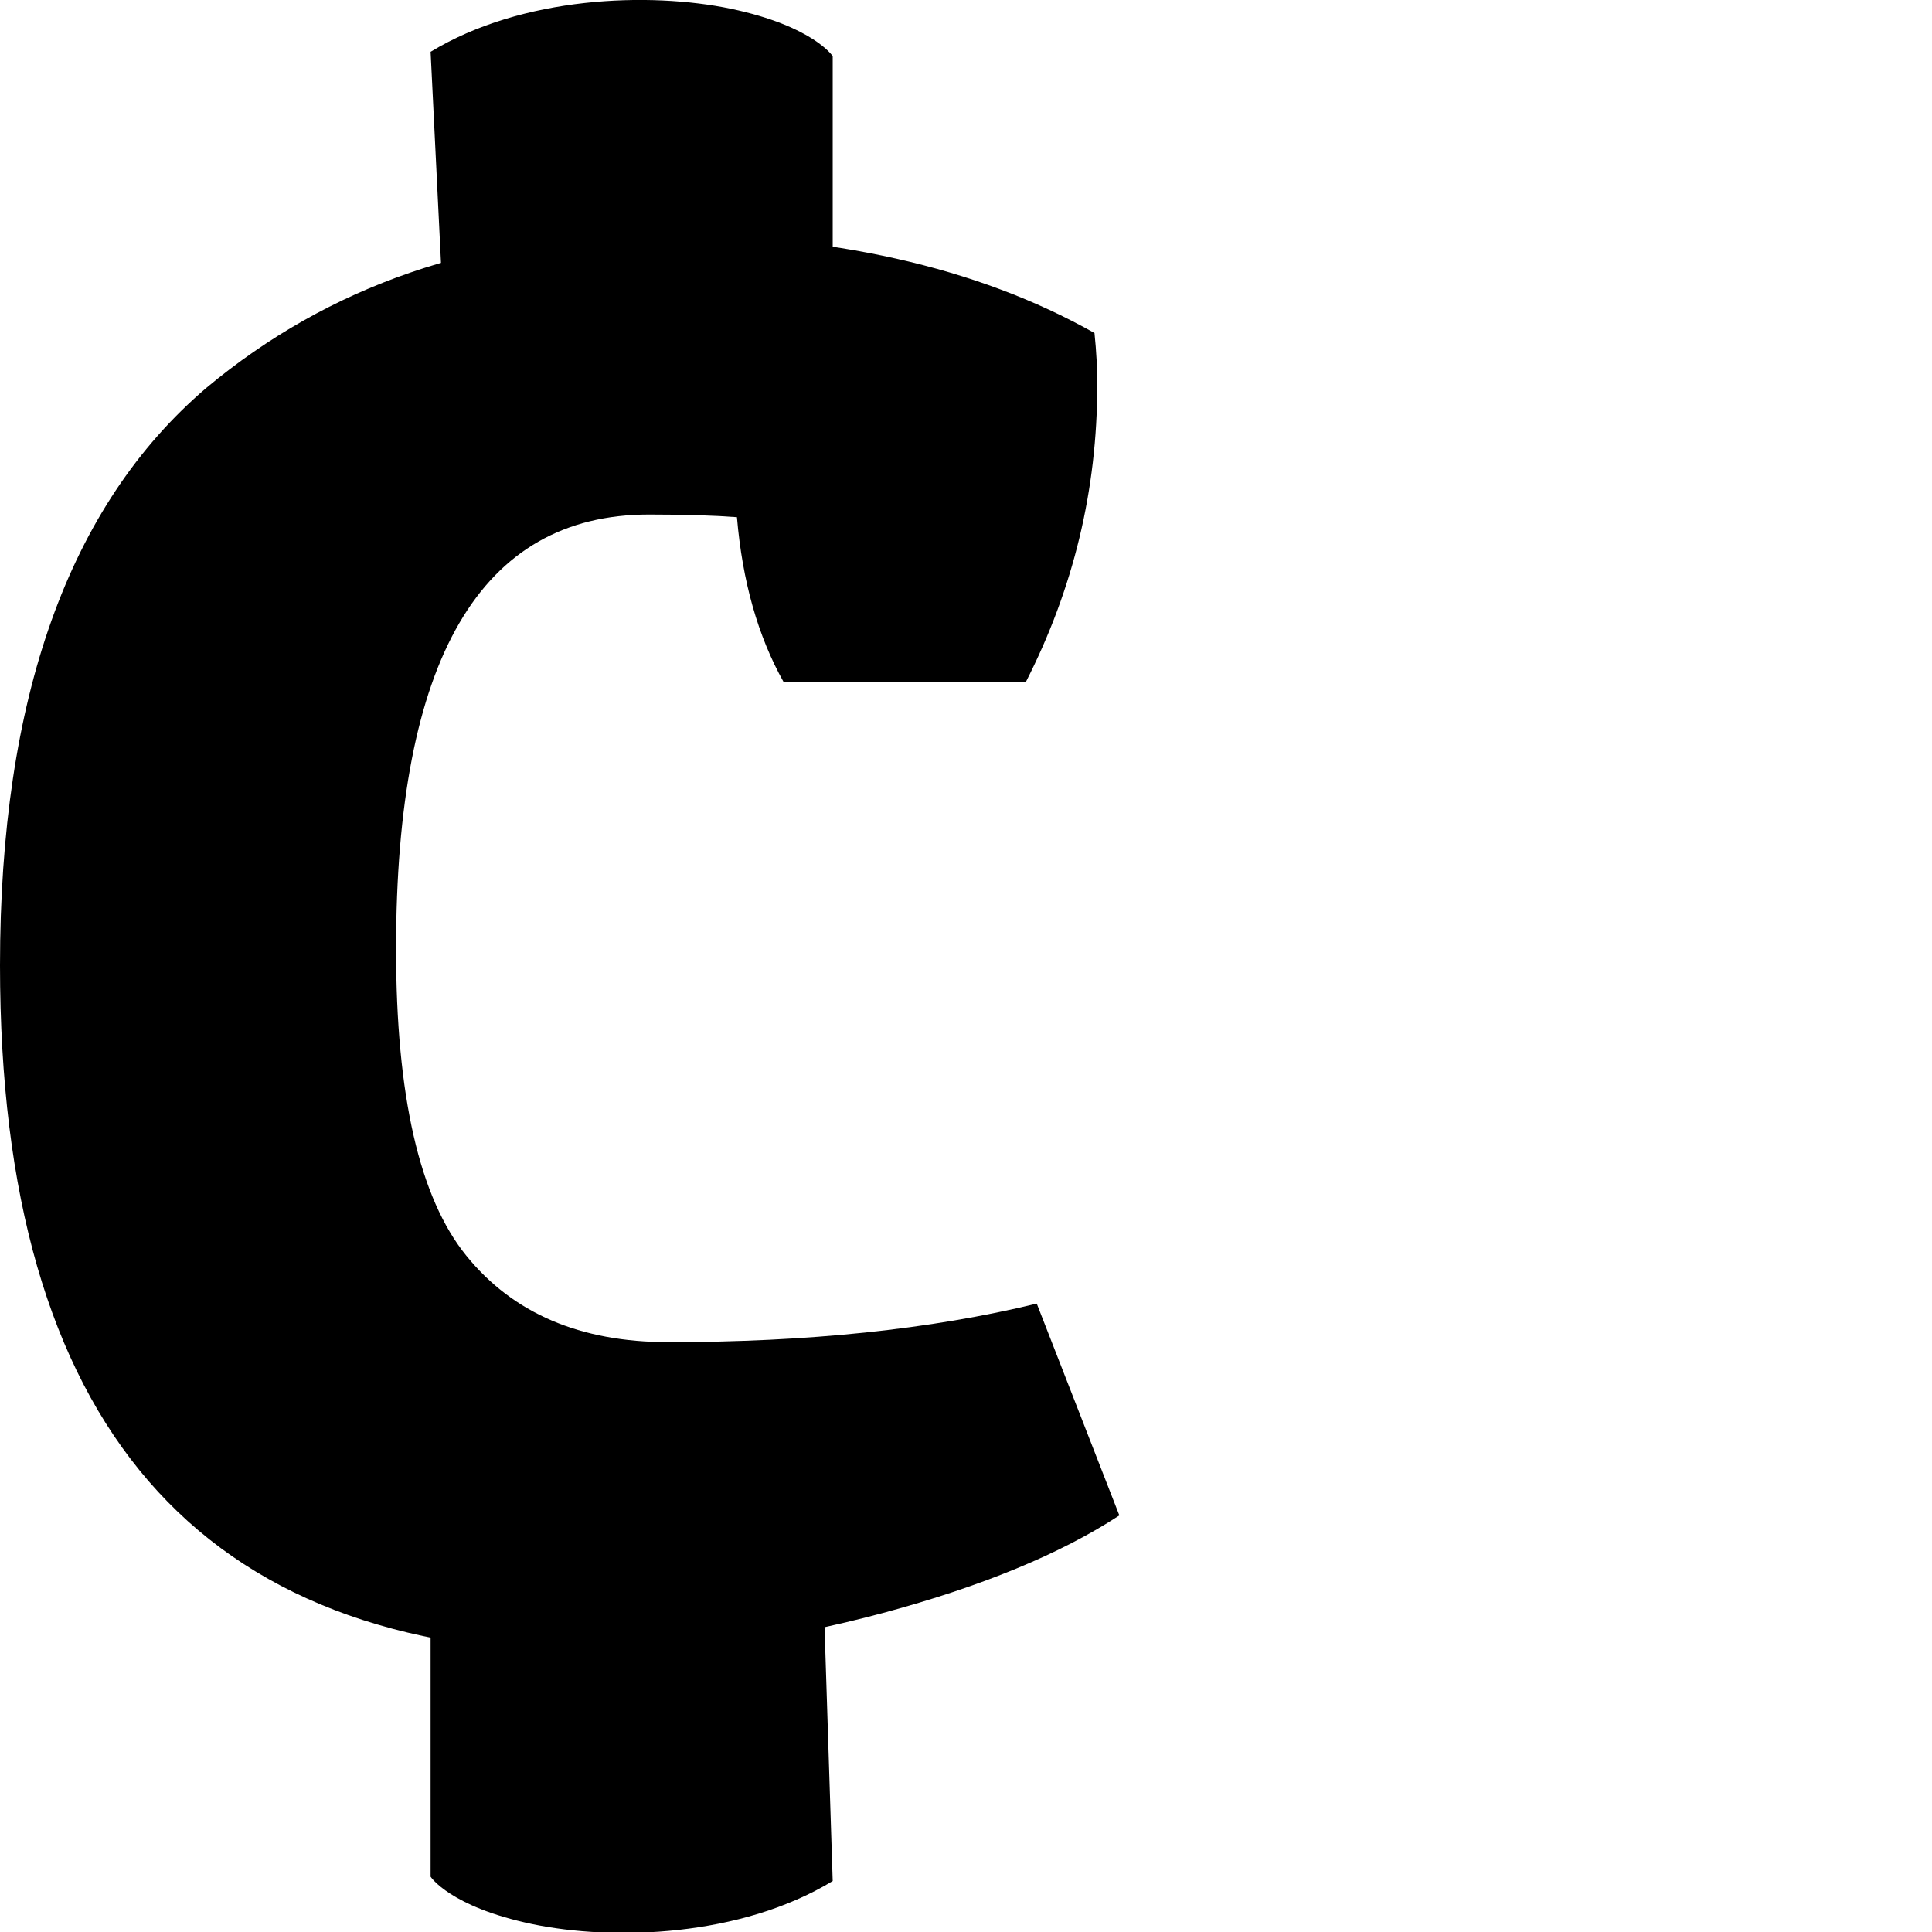 <svg version="1.1" xmlns="http://www.w3.org/2000/svg"
   x="0px" y="0px" width="1em" height="1em" viewBox="0 0 16 16"
   style="overflow:visible;enable-background:new 0 0 16 16;"
   xml:space="preserve">
   <g id="logo">
     <path d="M3.658,2.298h3.238V0.465c0,0-0.161-0.248-0.84-0.392c-0.68-0.142-1.731-0.105-2.49,0.356L3.658,2.298z"/>
     <path d="M6.804,12.709H3.566v2.833c0,0,0.16,0.249,0.839,0.392c0.68,0.142,1.731,0.106,2.491-0.356L6.804,12.709z"/>
     <path d="M5.375,4.261c-1.397,0-2.095,1.199-2.095,3.598c0,1.215,0.194,2.062,0.581,2.539c0.387,0.479,0.945,0.717,1.673,0.717
       c1.154,0,2.171-0.105,3.052-0.319l0.684,1.754c-0.486,0.318-1.14,0.588-1.958,0.808c-0.82,0.22-1.617,0.33-2.391,0.33
       C1.639,13.688,0,11.791,0,7.995c0-2.216,0.569-3.81,1.708-4.782c1.017-0.849,2.255-1.275,3.712-1.275
       c1.458,0,2.673,0.272,3.644,0.82c0.016,0.152,0.023,0.295,0.023,0.432c0,0.867-0.197,1.685-0.592,2.459H6.49
       C6.277,5.27,6.148,4.814,6.103,4.283C5.921,4.269,5.679,4.261,5.375,4.261z"/>
   </g>
</svg>